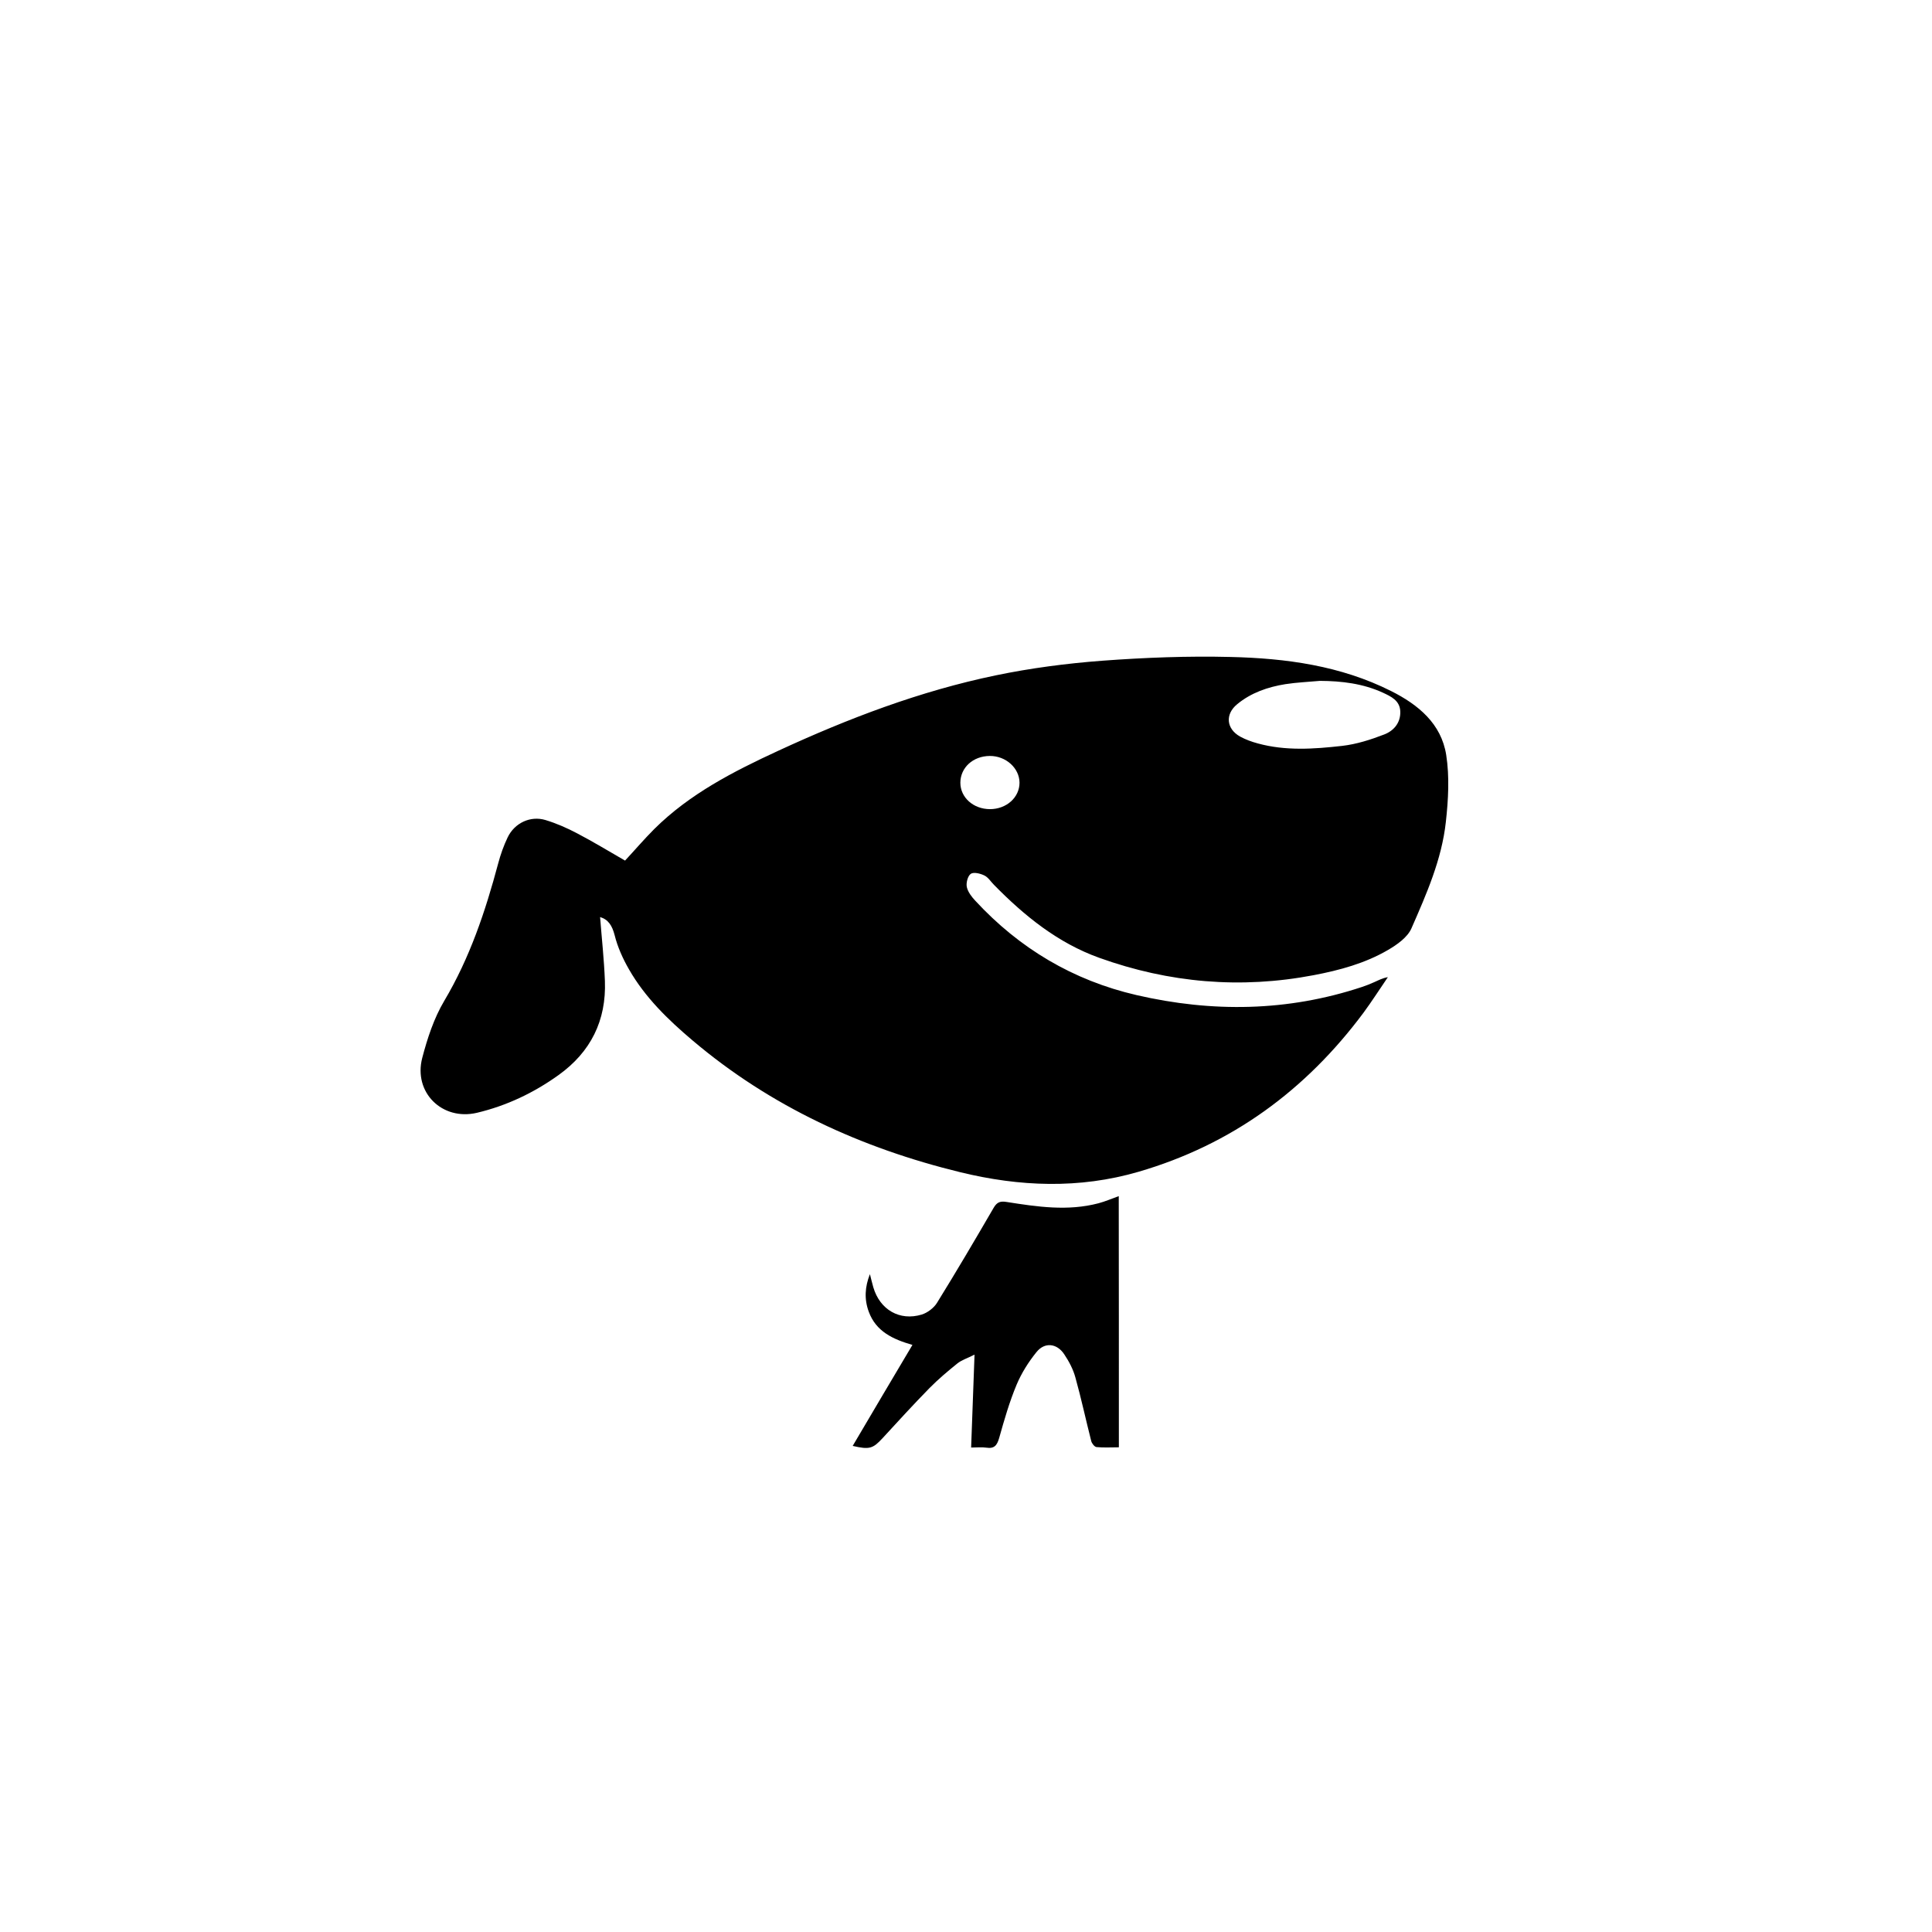 <?xml version="1.0" encoding="utf-8"?>
<!-- Generator: Adobe Illustrator 16.0.0, SVG Export Plug-In . SVG Version: 6.00 Build 0)  -->
<!DOCTYPE svg PUBLIC "-//W3C//DTD SVG 1.1//EN" "http://www.w3.org/Graphics/SVG/1.1/DTD/svg11.dtd">
<svg version="1.1" id="Layer_1" xmlns="http://www.w3.org/2000/svg" xmlns:xlink="http://www.w3.org/1999/xlink" x="0px" y="0px"
	 width="1024px" height="1024px" viewBox="0 0 1024 1024" enable-background="new 0 0 1024 1024" xml:space="preserve">
<g>
	<g>
		<defs>
			<rect id="SVGID_1_" x="223" y="347.974" width="545" height="420.129"/>
		</defs>
		<clipPath id="SVGID_2_">
			<use xlink:href="#SVGID_1_"  overflow="visible"/>
		</clipPath>
		<path clip-path="url(#SVGID_2_)" d="M318.062,486.057c0.872,11.24,2.113,22.542,2.548,33.843
			c0.807,20.989-7.515,37.692-24.592,49.924c-13.165,9.439-27.571,16.269-43.28,19.994c-18.379,4.284-33.718-10.804-28.938-29.121
			c2.734-10.434,6.211-21.05,11.675-30.241c13.538-22.79,21.795-47.443,28.564-72.777c1.242-4.72,2.918-9.439,5.028-13.847
			c3.665-7.637,12.048-11.611,20.059-9.191c5.775,1.74,11.424,4.225,16.829,7.081c8.567,4.469,16.891,9.562,25.335,14.406
			c5.154-5.527,10.121-11.363,15.462-16.703c18.814-18.691,42.038-30.553,65.696-41.481c37.072-17.138,75.198-31.669,115.312-39.989
			c18.566-3.851,37.569-6.334,56.509-7.762c22.603-1.676,45.329-2.545,67.933-1.988c29.372,0.685,58.308,4.597,85.132,18.071
			c14.47,7.267,26.579,17.324,29.186,33.844c1.801,11.55,1.119,23.781-0.187,35.517c-2.172,19.933-10.308,38.313-18.255,56.444
			c-2.112,4.784-7.637,8.632-12.42,11.428c-12.11,7.077-25.645,10.741-39.369,13.351c-38.686,7.39-76.625,4.099-113.634-9.191
			c-21.983-7.885-39.681-22.23-55.825-38.686c-1.675-1.676-3.042-3.973-5.092-4.967c-2.175-1.055-5.649-1.923-7.203-0.868
			c-1.615,1.116-2.545,4.78-2.11,6.955c0.557,2.606,2.545,5.215,4.469,7.265c23.411,25.335,51.914,42.286,85.508,50.049
			c40.113,9.252,80.041,8.757,119.409-4.286c2.236-0.742,4.472-1.615,6.645-2.605c2.112-0.933,4.223-2.113,7.142-2.609
			c-4.347,6.335-8.445,12.792-12.979,18.939c-30.553,40.982-69.733,69.795-119.162,84.201c-31.544,9.192-63.09,7.886-94.448,0.249
			c-52.409-12.791-100.531-34.774-142.014-69.919c-12.916-10.931-25.086-22.729-33.592-37.568
			c-3.292-5.714-6.087-11.924-7.638-18.193C324.46,490.589,322.411,487.36,318.062,486.057L318.062,486.057z M699.58,360.873
			c-6.088,0.559-12.232,0.807-18.258,1.737c-9.313,1.492-18.192,4.533-25.582,10.62c-6.521,5.34-5.775,13.039,1.489,17.137
			c2.919,1.615,6.209,2.796,9.438,3.665c14.719,4.038,29.746,2.982,44.647,1.304c7.638-0.869,15.215-3.292,22.417-6.084
			c4.968-1.927,8.693-6.148,8.445-12.235c-0.248-5.774-4.968-7.885-9.191-9.874C722.432,362.3,711.13,360.934,699.58,360.873
			L699.58,360.873z M524.655,428.866c8.818,0,15.71-6.209,15.71-14.033c-0.062-7.763-7.266-14.22-15.771-14.159
			c-8.879,0.064-15.525,6.148-15.587,14.159C509.007,422.657,515.837,428.805,524.655,428.866L524.655,428.866z M593.022,767.104
			c-4.099,0-8.011,0.249-11.858-0.125c-1.056-0.125-2.484-1.923-2.796-3.229c-2.855-11.177-5.279-22.54-8.384-33.654
			c-1.178-4.347-3.413-8.57-5.961-12.357c-3.849-5.775-10.309-6.521-14.654-1.12c-4.221,5.219-7.946,11.115-10.556,17.327
			c-3.786,9.066-6.521,18.567-9.19,28.066c-1.117,3.913-2.484,5.961-6.83,5.28c-2.423-0.373-5.029-0.064-8.072-0.064
			c0.621-16.27,1.181-32.04,1.802-49.242c-3.852,1.925-6.769,2.857-9.005,4.596c-5.154,4.161-10.246,8.445-14.904,13.164
			c-8.445,8.631-16.639,17.574-24.837,26.515c-5.154,5.589-6.955,6.147-15.834,4.1c10.495-17.823,20.927-35.456,31.669-53.527
			c-10.308-2.981-19.312-7.077-23.163-17.637c-2.423-6.58-2.05-13.1,0.62-19.868c0.621,2.297,1.119,4.655,1.801,6.955
			c3.478,11.859,13.911,18.006,25.647,14.468c3.041-0.933,6.396-3.478,8.072-6.147c10.308-16.643,20.242-33.533,30.055-50.422
			c1.801-3.105,3.6-3.665,6.955-3.105c16.144,2.545,32.352,4.968,48.621,0.683c3.538-0.931,6.955-2.423,10.741-3.786
			C593.022,678.119,593.022,722.206,593.022,767.104L593.022,767.104z M593.022,767.104"/>
	</g>
</g>
</svg>
